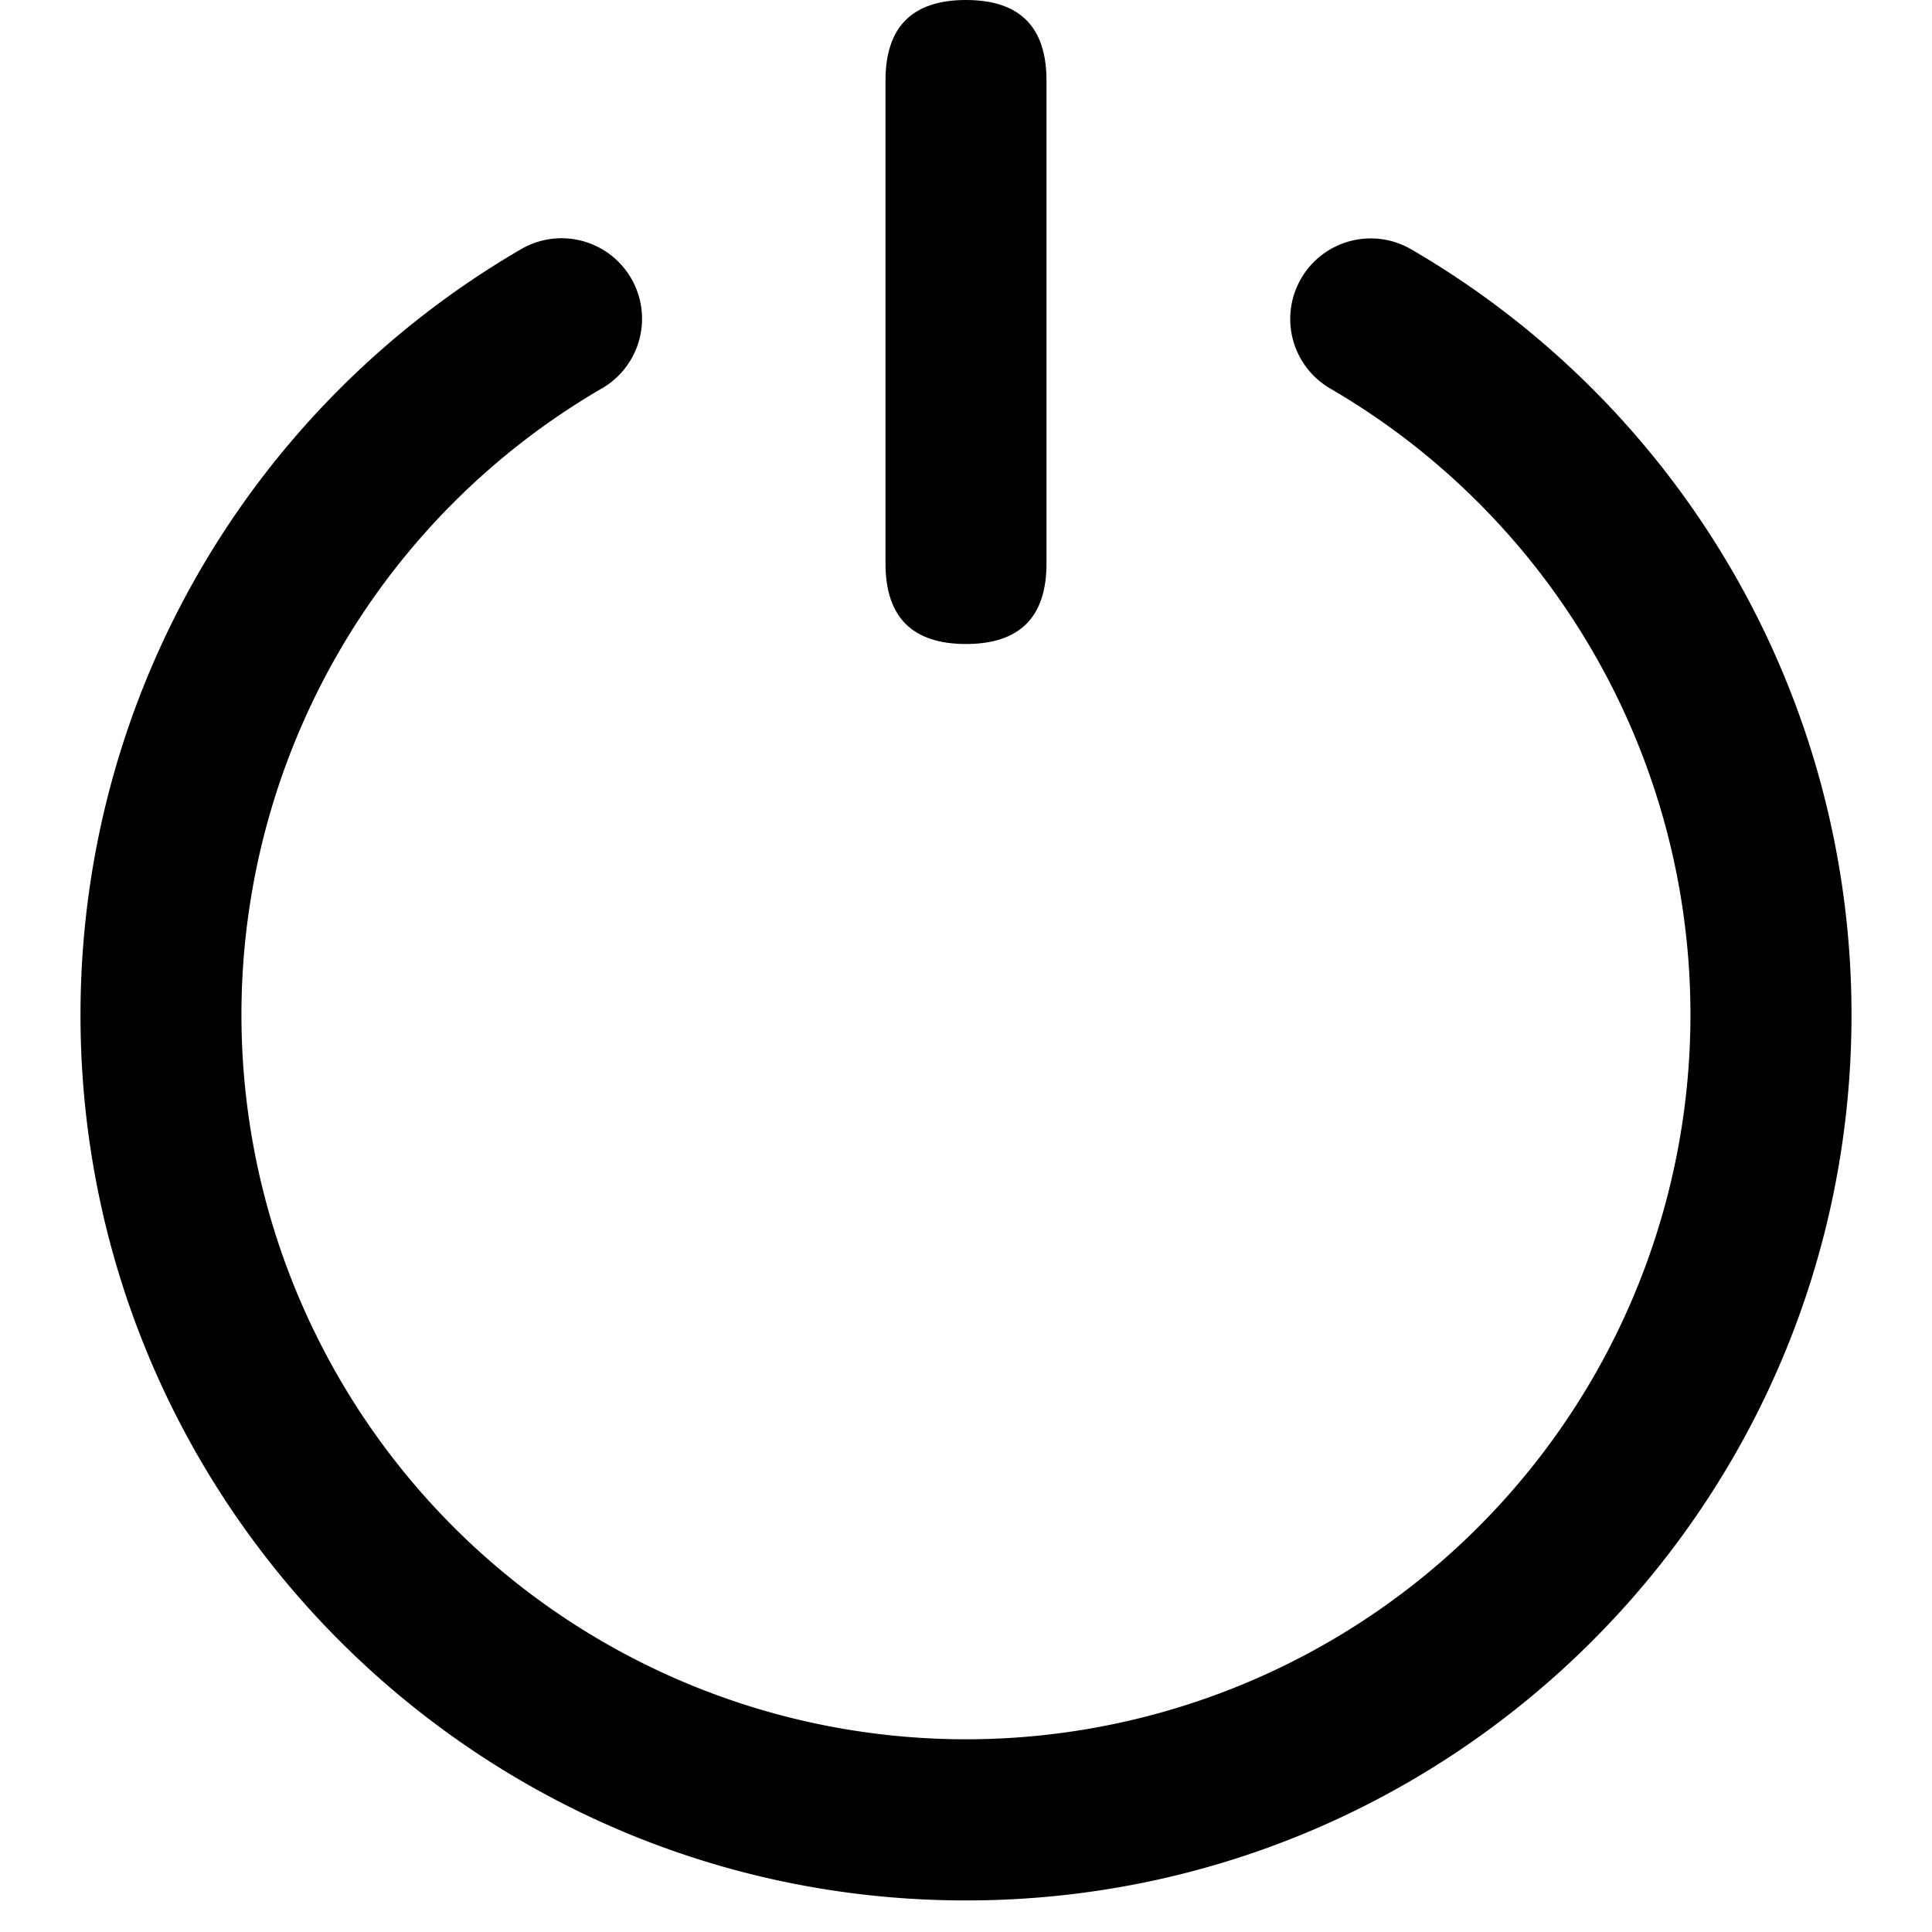 <?xml version="1.0" standalone="no"?><!DOCTYPE svg PUBLIC "-//W3C//DTD SVG 1.1//EN" "http://www.w3.org/Graphics/SVG/1.1/DTD/svg11.dtd"><svg t="1596160707339" class="icon" viewBox="0 0 1024 1024" version="1.1" xmlns="http://www.w3.org/2000/svg" p-id="7444" xmlns:xlink="http://www.w3.org/1999/xlink" width="200" height="200"><defs><style type="text/css"></style></defs><path d="M276.864 131.669a42.667 42.667 0 0 1 42.795 73.813 384 384 0 1 0 385.365 0.427 42.667 42.667 0 0 1 43.008-73.728A469.077 469.077 0 0 1 981.333 537.941c0 259.2-210.133 469.333-469.333 469.333s-469.333-210.133-469.333-469.333C42.667 368.64 133.12 215.04 276.864 131.669z" p-id="7445"></path><path d="M469.333 0m42.667 0l0 0q42.667 0 42.667 42.667l0 256q0 42.667-42.667 42.667l0 0q-42.667 0-42.667-42.667l0-256q0-42.667 42.667-42.667Z" p-id="7446"></path></svg>